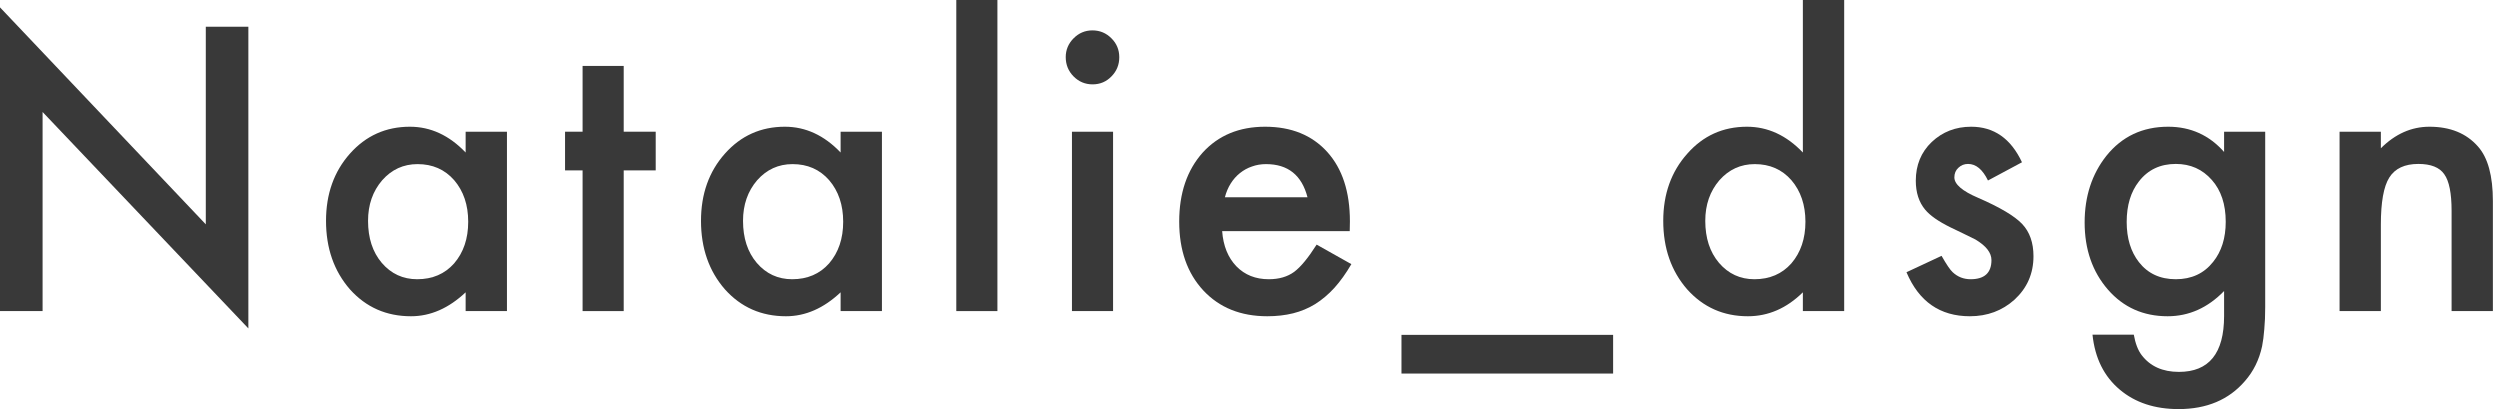<svg width="110" height="18" viewBox="0 0 110 18" fill="none"
    xmlns="http://www.w3.org/2000/svg">
    <path d="M0 13.688V0.324L9.055 9.871V1.175H10.928V14.45L1.874 4.928V13.688H0Z" fill="#393939"/>
    <path d="M20.488 5.795H22.306V13.688H20.488V12.862C19.743 13.564 18.942 13.915 18.084 13.915C17.001 13.915 16.106 13.521 15.398 12.732C14.696 11.927 14.345 10.922 14.345 9.717C14.345 8.534 14.696 7.548 15.398 6.759C16.101 5.97 16.98 5.576 18.036 5.576C18.947 5.576 19.765 5.954 20.488 6.71V5.795ZM16.194 9.717C16.194 10.474 16.395 11.09 16.797 11.565C17.21 12.046 17.73 12.286 18.358 12.286C19.028 12.286 19.569 12.054 19.982 11.589C20.395 11.108 20.601 10.498 20.601 9.758C20.601 9.018 20.395 8.407 19.982 7.926C19.569 7.456 19.033 7.221 18.373 7.221C17.752 7.221 17.232 7.459 16.814 7.934C16.401 8.415 16.194 9.009 16.194 9.717Z" fill="#393939"/>
    <path d="M27.443 7.497V13.688H25.634V7.497H24.862V5.795H25.634V2.901H27.443V5.795H28.851V7.497H27.443Z" fill="#393939"/>
    <path d="M36.987 5.795H38.805V13.688H36.987V12.862C36.242 13.564 35.441 13.915 34.583 13.915C33.5 13.915 32.605 13.521 31.897 12.732C31.195 11.927 30.844 10.922 30.844 9.717C30.844 8.534 31.195 7.548 31.897 6.759C32.599 5.97 33.479 5.576 34.535 5.576C35.446 5.576 36.264 5.954 36.987 6.71V5.795ZM32.693 9.717C32.693 10.474 32.894 11.09 33.296 11.565C33.709 12.046 34.229 12.286 34.856 12.286C35.526 12.286 36.068 12.054 36.481 11.589C36.894 11.108 37.1 10.498 37.1 9.758C37.1 9.018 36.894 8.407 36.481 7.926C36.068 7.456 35.532 7.221 34.873 7.221C34.251 7.221 33.731 7.459 33.312 7.934C32.9 8.415 32.693 9.009 32.693 9.717Z" fill="#393939"/>
    <path d="M43.886 0V13.688H42.077V0H43.886Z" fill="#393939"/>
    <path d="M48.975 5.795V13.688H47.166V5.795H48.975ZM46.892 2.512C46.892 2.194 47.008 1.918 47.238 1.686C47.469 1.453 47.745 1.337 48.066 1.337C48.393 1.337 48.672 1.453 48.903 1.686C49.133 1.913 49.248 2.191 49.248 2.52C49.248 2.85 49.133 3.131 48.903 3.363C48.678 3.596 48.401 3.712 48.074 3.712C47.747 3.712 47.469 3.596 47.238 3.363C47.008 3.131 46.892 2.847 46.892 2.512Z" fill="#393939"/>
    <path d="M59.388 10.171H53.775C53.823 10.819 54.032 11.335 54.402 11.719C54.772 12.097 55.246 12.286 55.825 12.286C56.276 12.286 56.648 12.178 56.943 11.962C57.233 11.746 57.562 11.346 57.932 10.763L59.46 11.622C59.224 12.027 58.975 12.376 58.712 12.667C58.45 12.954 58.168 13.191 57.868 13.38C57.568 13.564 57.243 13.699 56.895 13.786C56.546 13.872 56.168 13.915 55.761 13.915C54.592 13.915 53.654 13.537 52.947 12.781C52.239 12.019 51.885 11.009 51.885 9.75C51.885 8.502 52.228 7.491 52.914 6.719C53.606 5.957 54.523 5.576 55.664 5.576C56.817 5.576 57.728 5.946 58.399 6.686C59.063 7.421 59.396 8.439 59.396 9.742L59.388 10.171ZM57.53 8.68C57.278 7.707 56.67 7.221 55.705 7.221C55.485 7.221 55.279 7.256 55.086 7.326C54.892 7.391 54.716 7.489 54.555 7.618C54.399 7.742 54.265 7.894 54.153 8.072C54.04 8.25 53.954 8.453 53.895 8.68H57.53Z" fill="#393939"/>
    <path d="M61.665 14.734H70.977V16.436H61.665V14.734Z" fill="#393939"/>
    <path d="M79.326 0H81.144V13.688H79.326V12.862C78.613 13.564 77.806 13.915 76.906 13.915C75.834 13.915 74.944 13.521 74.236 12.732C73.534 11.927 73.183 10.922 73.183 9.717C73.183 8.539 73.534 7.556 74.236 6.767C74.933 5.973 75.809 5.576 76.866 5.576C77.782 5.576 78.603 5.954 79.326 6.71V0ZM75.032 9.717C75.032 10.474 75.233 11.09 75.635 11.565C76.048 12.046 76.568 12.286 77.195 12.286C77.865 12.286 78.407 12.054 78.82 11.589C79.232 11.108 79.439 10.498 79.439 9.758C79.439 9.018 79.232 8.407 78.82 7.926C78.407 7.456 77.871 7.221 77.211 7.221C76.59 7.221 76.07 7.459 75.651 7.934C75.239 8.415 75.032 9.009 75.032 9.717Z" fill="#393939"/>
    <path d="M88.967 7.14L87.471 7.942C87.235 7.456 86.943 7.213 86.595 7.213C86.428 7.213 86.286 7.27 86.168 7.383C86.05 7.491 85.992 7.632 85.992 7.805C85.992 8.107 86.34 8.407 87.037 8.704C87.996 9.12 88.642 9.504 88.975 9.855C89.307 10.206 89.473 10.679 89.473 11.273C89.473 12.035 89.195 12.673 88.637 13.186C88.096 13.672 87.442 13.915 86.675 13.915C85.362 13.915 84.431 13.27 83.885 11.978L85.429 11.257C85.643 11.635 85.807 11.876 85.919 11.978C86.139 12.184 86.402 12.286 86.707 12.286C87.318 12.286 87.624 12.005 87.624 11.444C87.624 11.119 87.388 10.817 86.916 10.536C86.734 10.444 86.552 10.355 86.37 10.268C86.187 10.182 86.002 10.093 85.815 10.001C85.289 9.742 84.919 9.482 84.705 9.223C84.431 8.893 84.295 8.469 84.295 7.95C84.295 7.264 84.528 6.697 84.994 6.249C85.472 5.8 86.05 5.576 86.731 5.576C87.734 5.576 88.479 6.097 88.967 7.14Z" fill="#393939"/>
    <path d="M99.669 13.502C99.669 13.875 99.656 14.202 99.629 14.483C99.607 14.769 99.575 15.02 99.532 15.236C99.403 15.831 99.152 16.341 98.776 16.768C98.069 17.589 97.096 18 95.857 18C94.812 18 93.951 17.716 93.276 17.149C92.579 16.566 92.177 15.758 92.07 14.726H93.887C93.957 15.115 94.072 15.415 94.233 15.625C94.608 16.117 95.155 16.363 95.873 16.363C97.198 16.363 97.86 15.544 97.86 13.907V12.805C97.141 13.545 96.313 13.915 95.375 13.915C94.308 13.915 93.434 13.526 92.753 12.748C92.067 11.96 91.724 10.973 91.724 9.79C91.724 8.639 92.043 7.661 92.681 6.856C93.367 6.003 94.273 5.576 95.399 5.576C96.385 5.576 97.206 5.946 97.86 6.686V5.795H99.669V13.502ZM97.932 9.758C97.932 8.991 97.728 8.377 97.321 7.918C96.908 7.448 96.38 7.213 95.737 7.213C95.05 7.213 94.509 7.47 94.112 7.983C93.753 8.442 93.574 9.036 93.574 9.766C93.574 10.485 93.753 11.073 94.112 11.533C94.504 12.035 95.045 12.286 95.737 12.286C96.428 12.286 96.975 12.032 97.377 11.524C97.747 11.065 97.932 10.476 97.932 9.758Z" fill="#393939"/>
    <path d="M102.941 5.795H104.758V6.524C105.391 5.892 106.104 5.576 106.897 5.576C107.808 5.576 108.519 5.865 109.028 6.443C109.468 6.935 109.687 7.737 109.687 8.85V13.688H107.87V9.28C107.87 8.502 107.763 7.964 107.548 7.667C107.339 7.364 106.959 7.213 106.407 7.213C105.806 7.213 105.38 7.413 105.128 7.813C104.881 8.207 104.758 8.896 104.758 9.879V13.688H102.941V5.795Z" fill="#393939"/>
</svg>